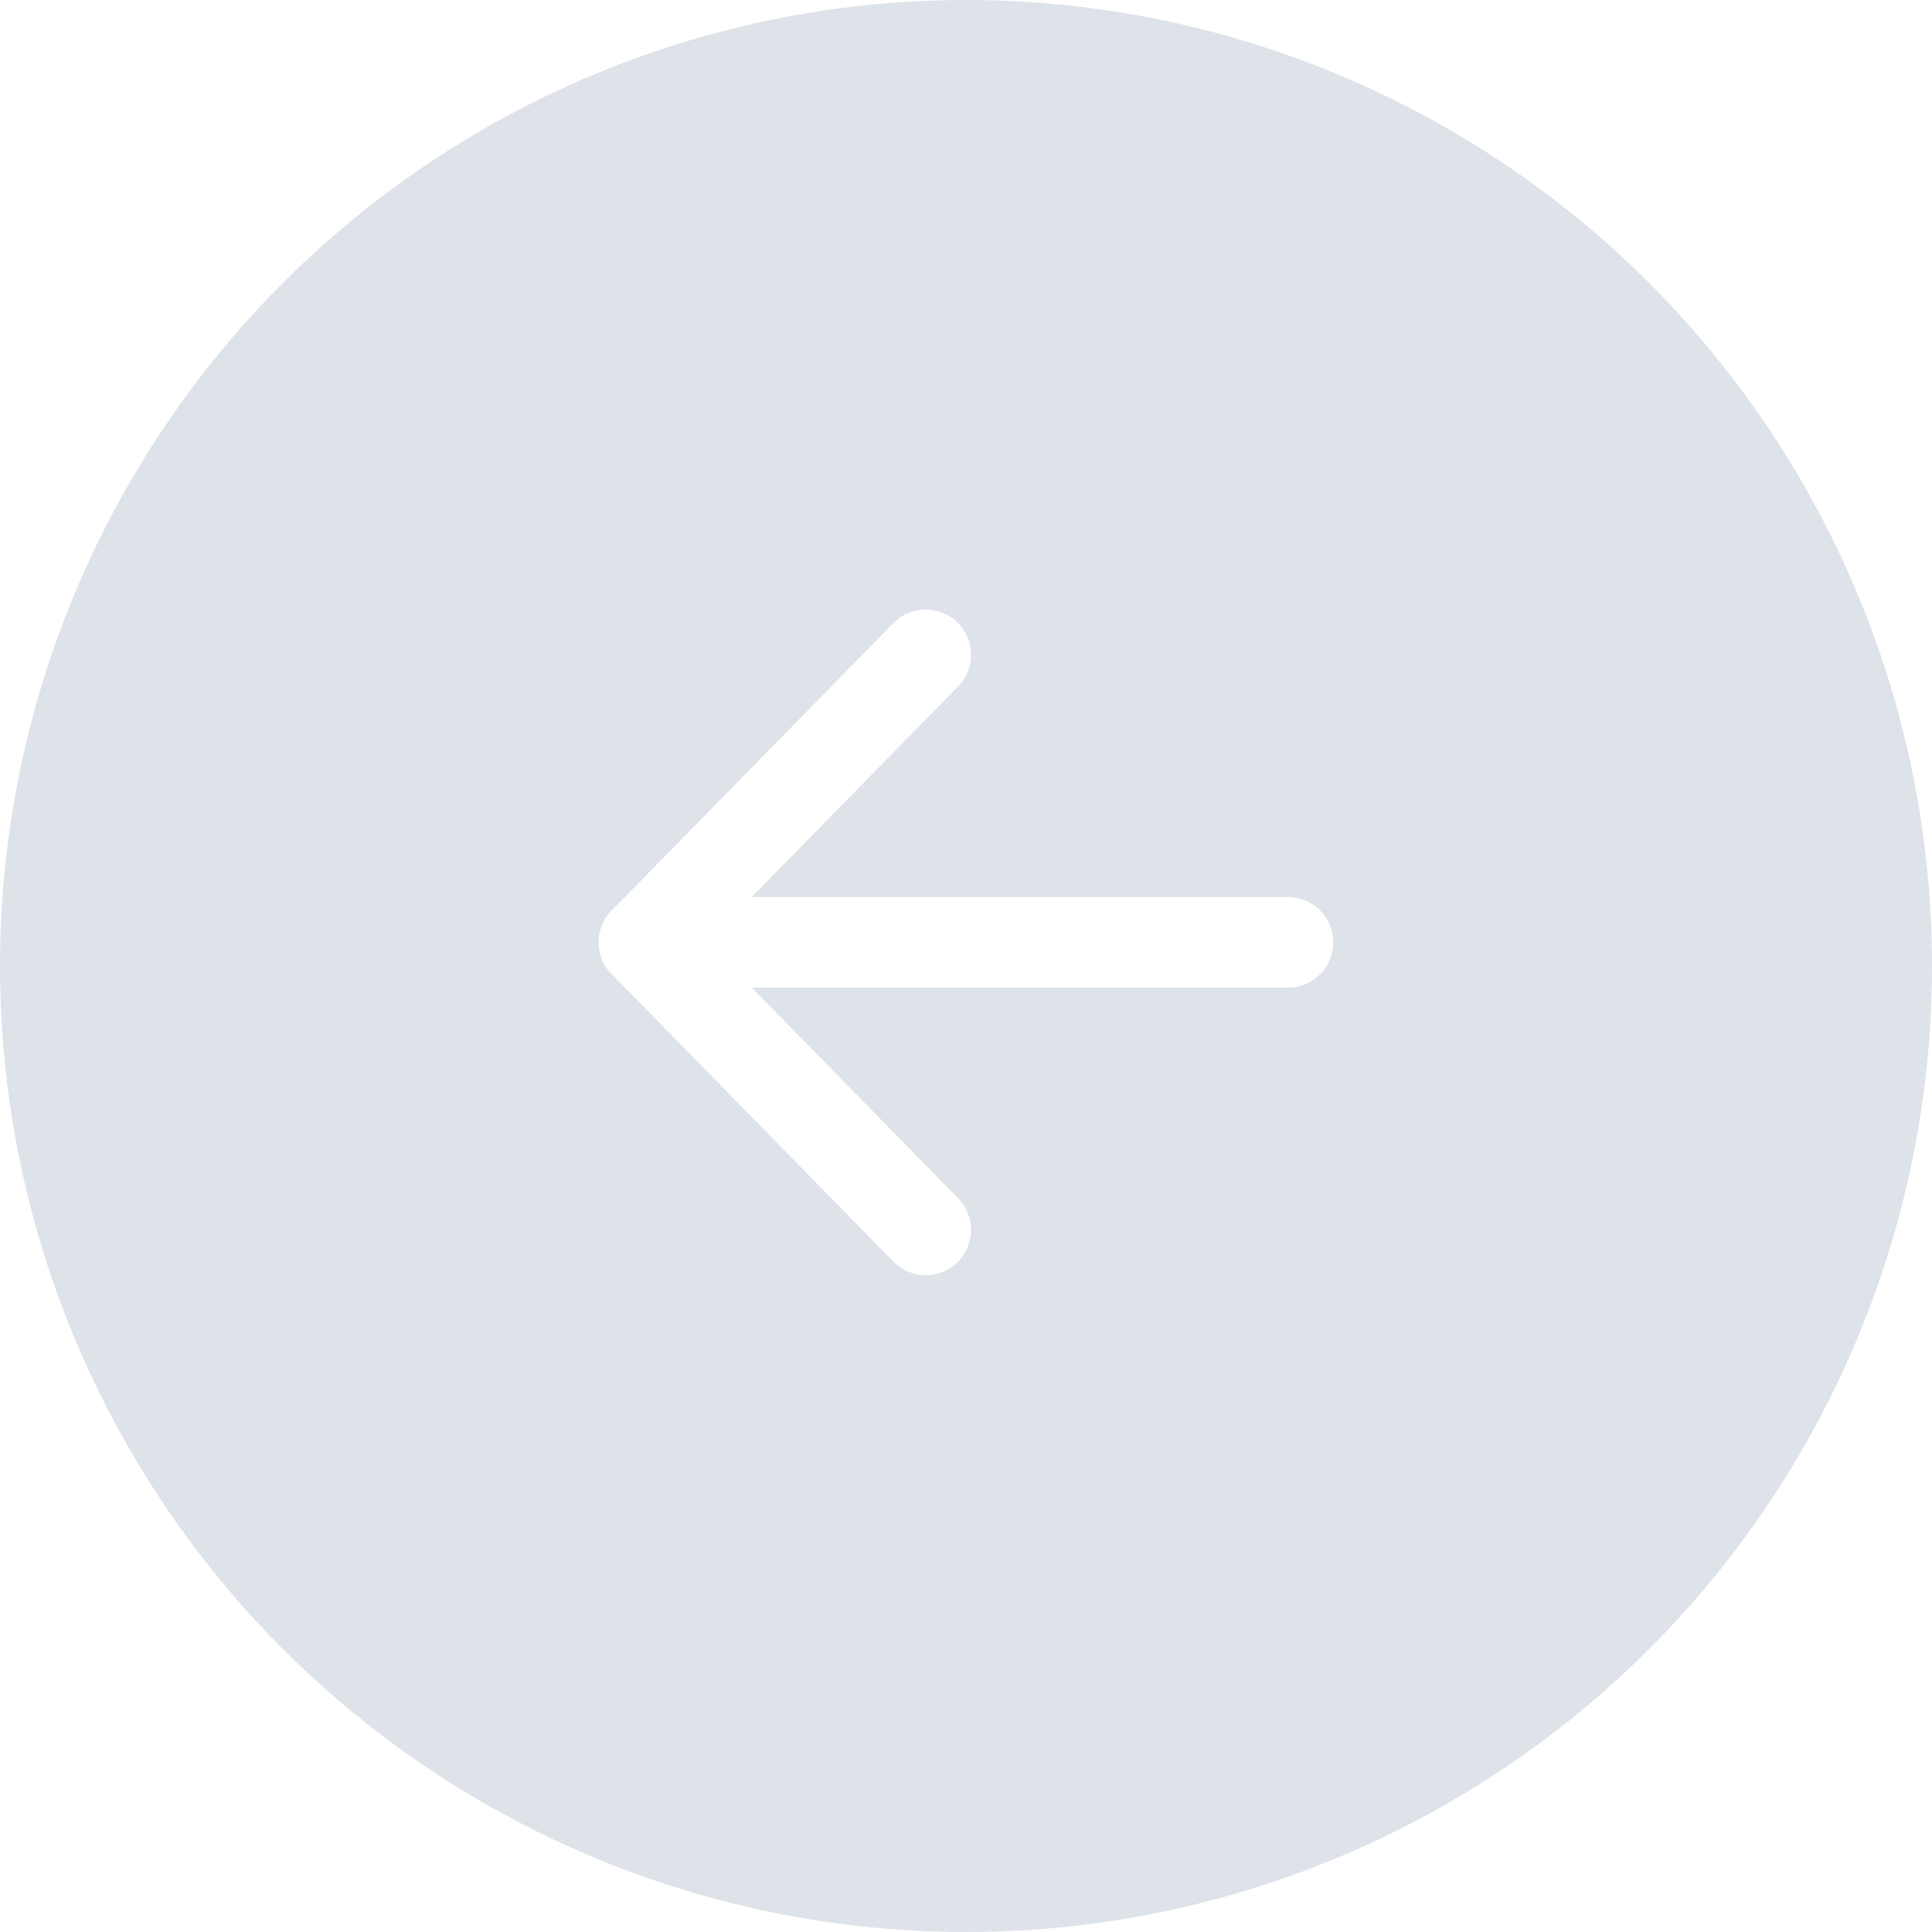 <svg width="32" height="32" viewBox="0 0 32 32" fill="none" xmlns="http://www.w3.org/2000/svg">
<g filter="url(#filter0_b_3222_12859)">
<circle cx="16" cy="16" r="16" fill="#AEB8C8" fill-opacity="0.4"/>
</g>
<path d="M10.666 15.608H21.333" stroke="white" stroke-width="1.5" stroke-linecap="round" stroke-linejoin="round"/>
<path d="M15.333 20.371L10.666 15.608L15.333 10.845" stroke="white" stroke-width="1.5" stroke-linecap="round" stroke-linejoin="round"/>
<defs>
<filter id="filter0_b_3222_12859" x="-10" y="-10" width="52" height="52" filterUnits="userSpaceOnUse" color-interpolation-filters="sRGB">
<feFlood flood-opacity="0" result="BackgroundImageFix"/>
<feGaussianBlur in="BackgroundImageFix" stdDeviation="5"/>
<feComposite in2="SourceAlpha" operator="in" result="effect1_backgroundBlur_3222_12859"/>
<feBlend mode="normal" in="SourceGraphic" in2="effect1_backgroundBlur_3222_12859" result="shape"/>
</filter>
</defs>
</svg>
